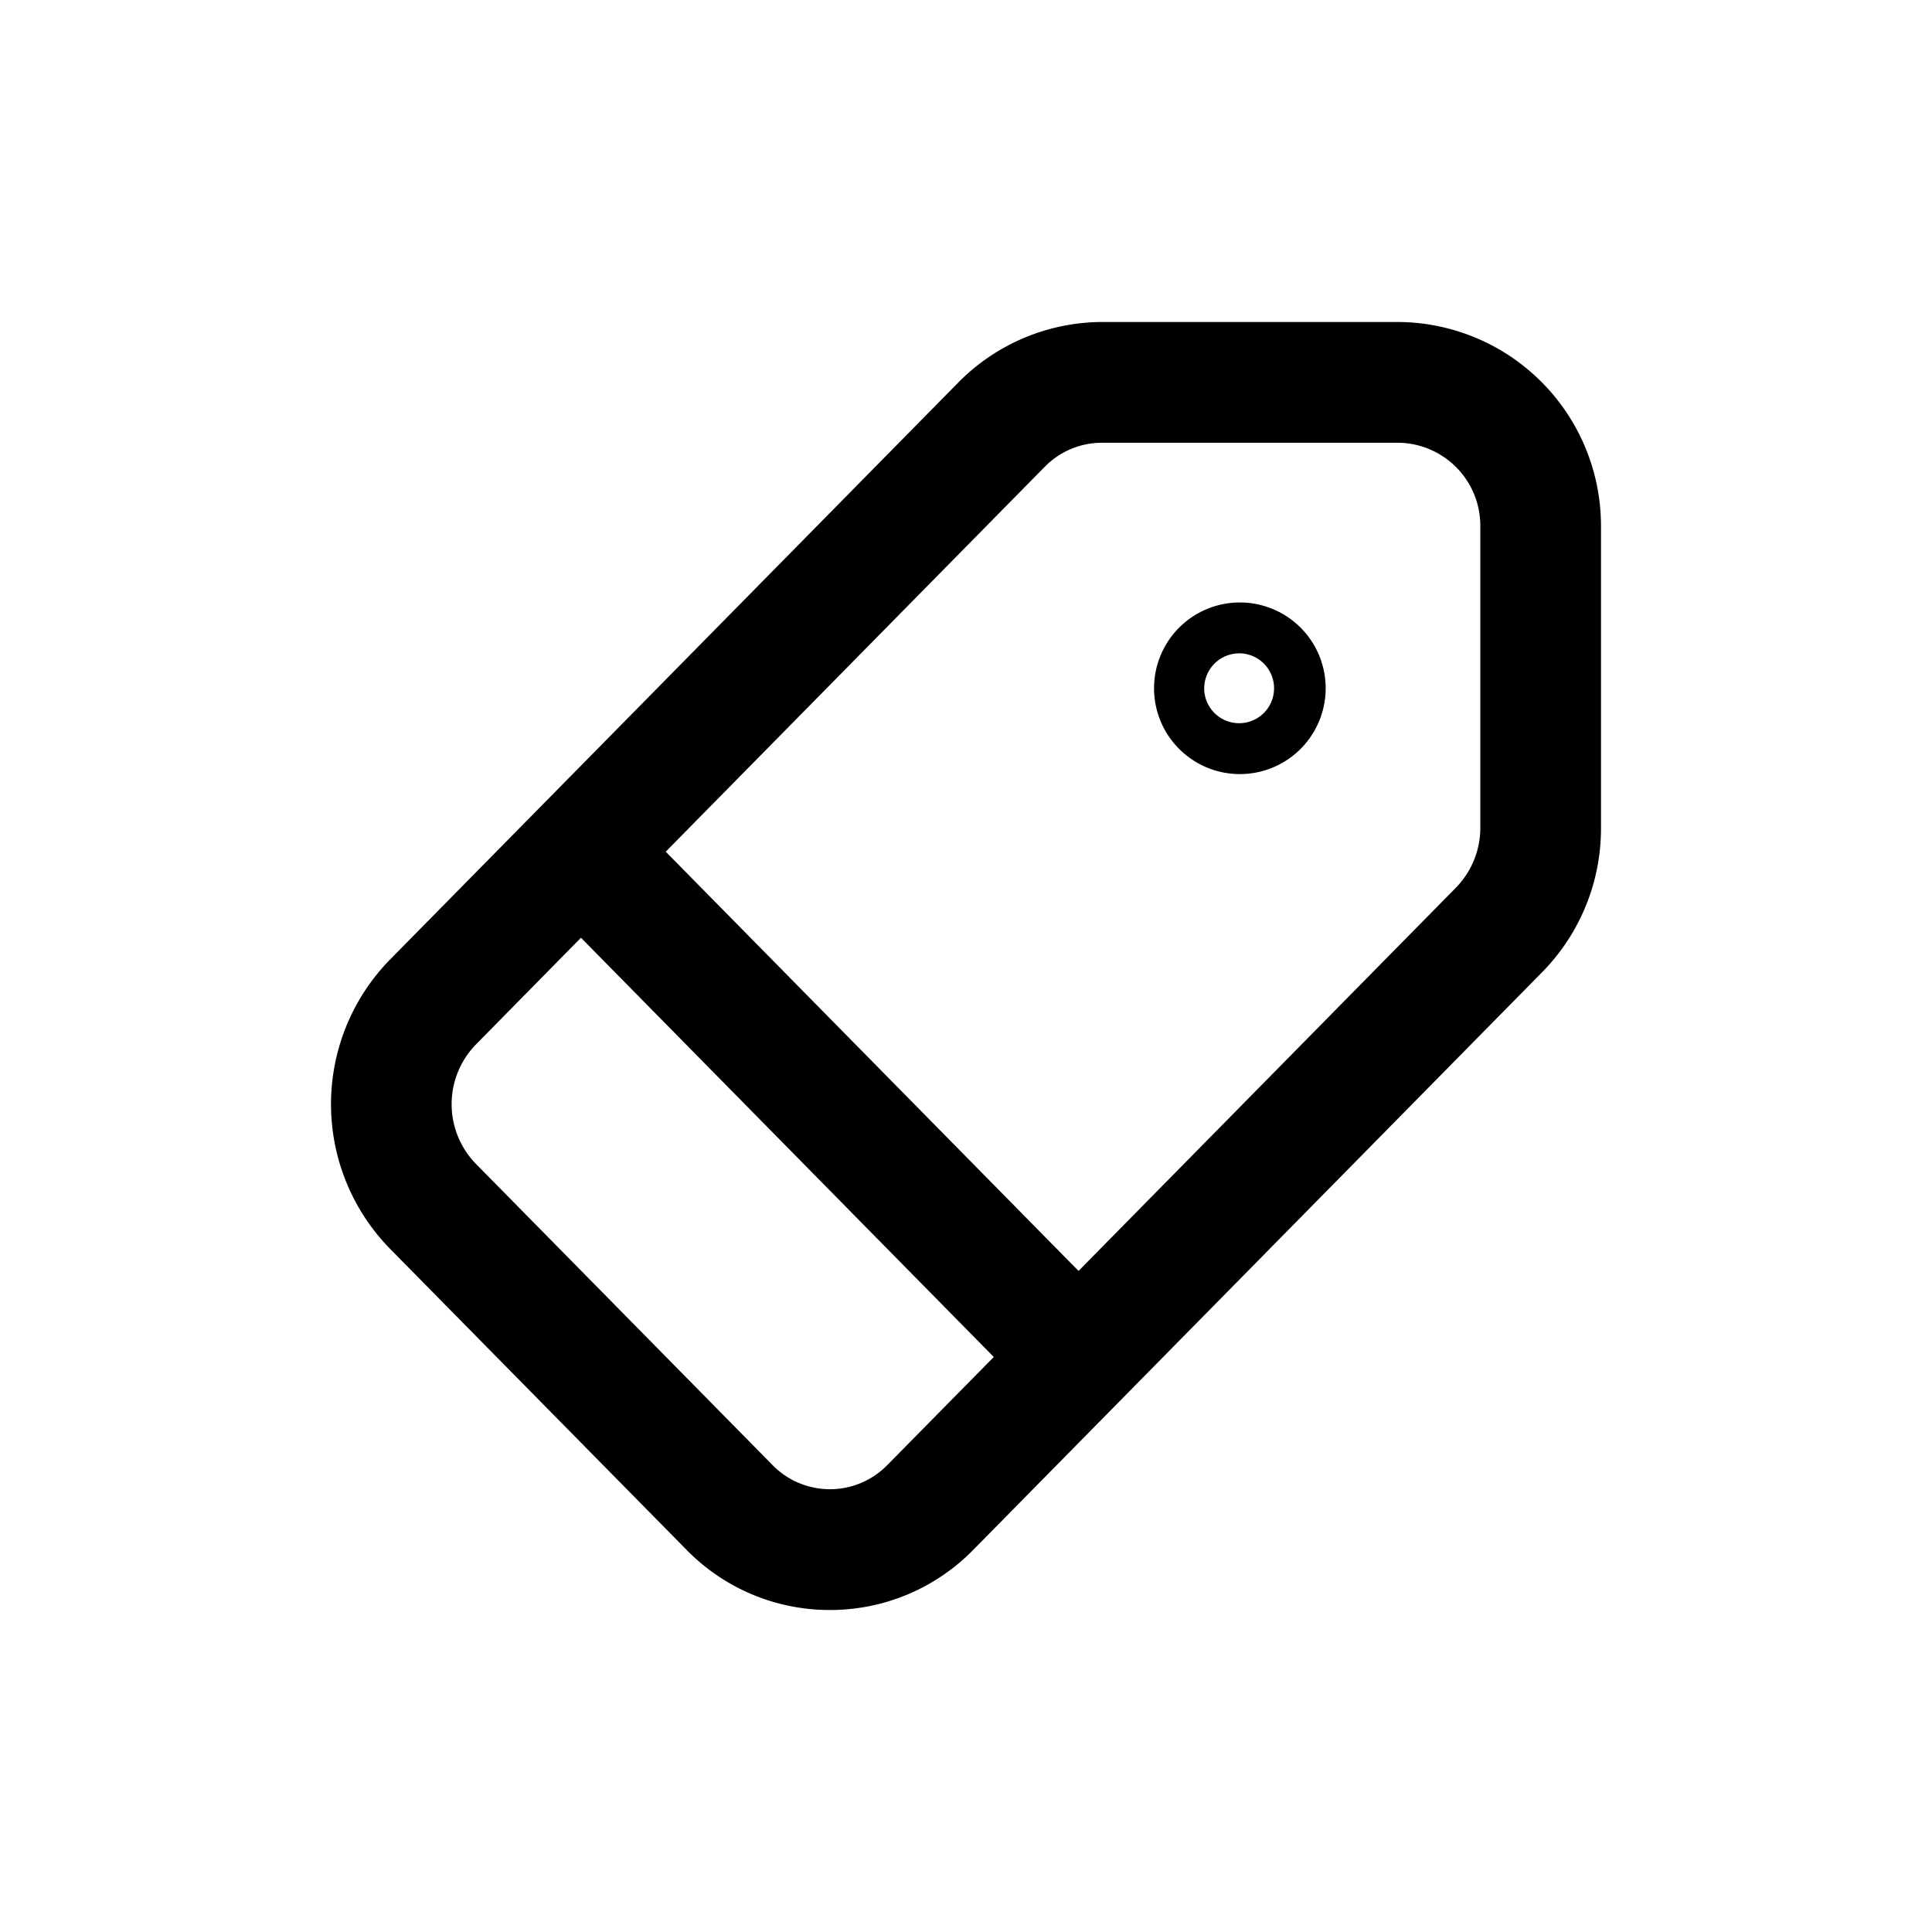 <svg id="icons" xmlns="http://www.w3.org/2000/svg" viewBox="0 0 24 24"><title>02-02-tag-m</title><rect id="canvas" width="24" height="24" style="fill:none"/><path d="M15.397,9.616A1.066,1.066,0,1,0,14.336,8.55,1.066,1.066,0,0,0,15.397,9.616Zm0-1.5a.434.434,0,1,1-.438.434A.436.436,0,0,1,15.397,8.116Z"/><path d="M8.526,19.25A2.484,2.484,0,0,0,10.309,20h0a2.486,2.486,0,0,0,1.783-.749l7.064-7.173a2.543,2.543,0,0,0,.732-1.794V6.543A2.533,2.533,0,0,0,17.374,4H13.69a2.517,2.517,0,0,0-1.783.749l-7.064,7.173a2.568,2.568,0,0,0,0,3.589Zm4.45-13.449A.996.996,0,0,1,13.69,5.5h3.683a1.031,1.031,0,0,1,1.016,1.043v3.74a1.064,1.064,0,0,1-.301.742L13.398,15.788,8.27,10.58ZM5.912,12.975,7.217,11.649l5.128,5.208-1.321,1.341a.997.997,0,0,1-1.429,0L5.912,14.458A1.062,1.062,0,0,1,5.912,12.975Z"/></svg>